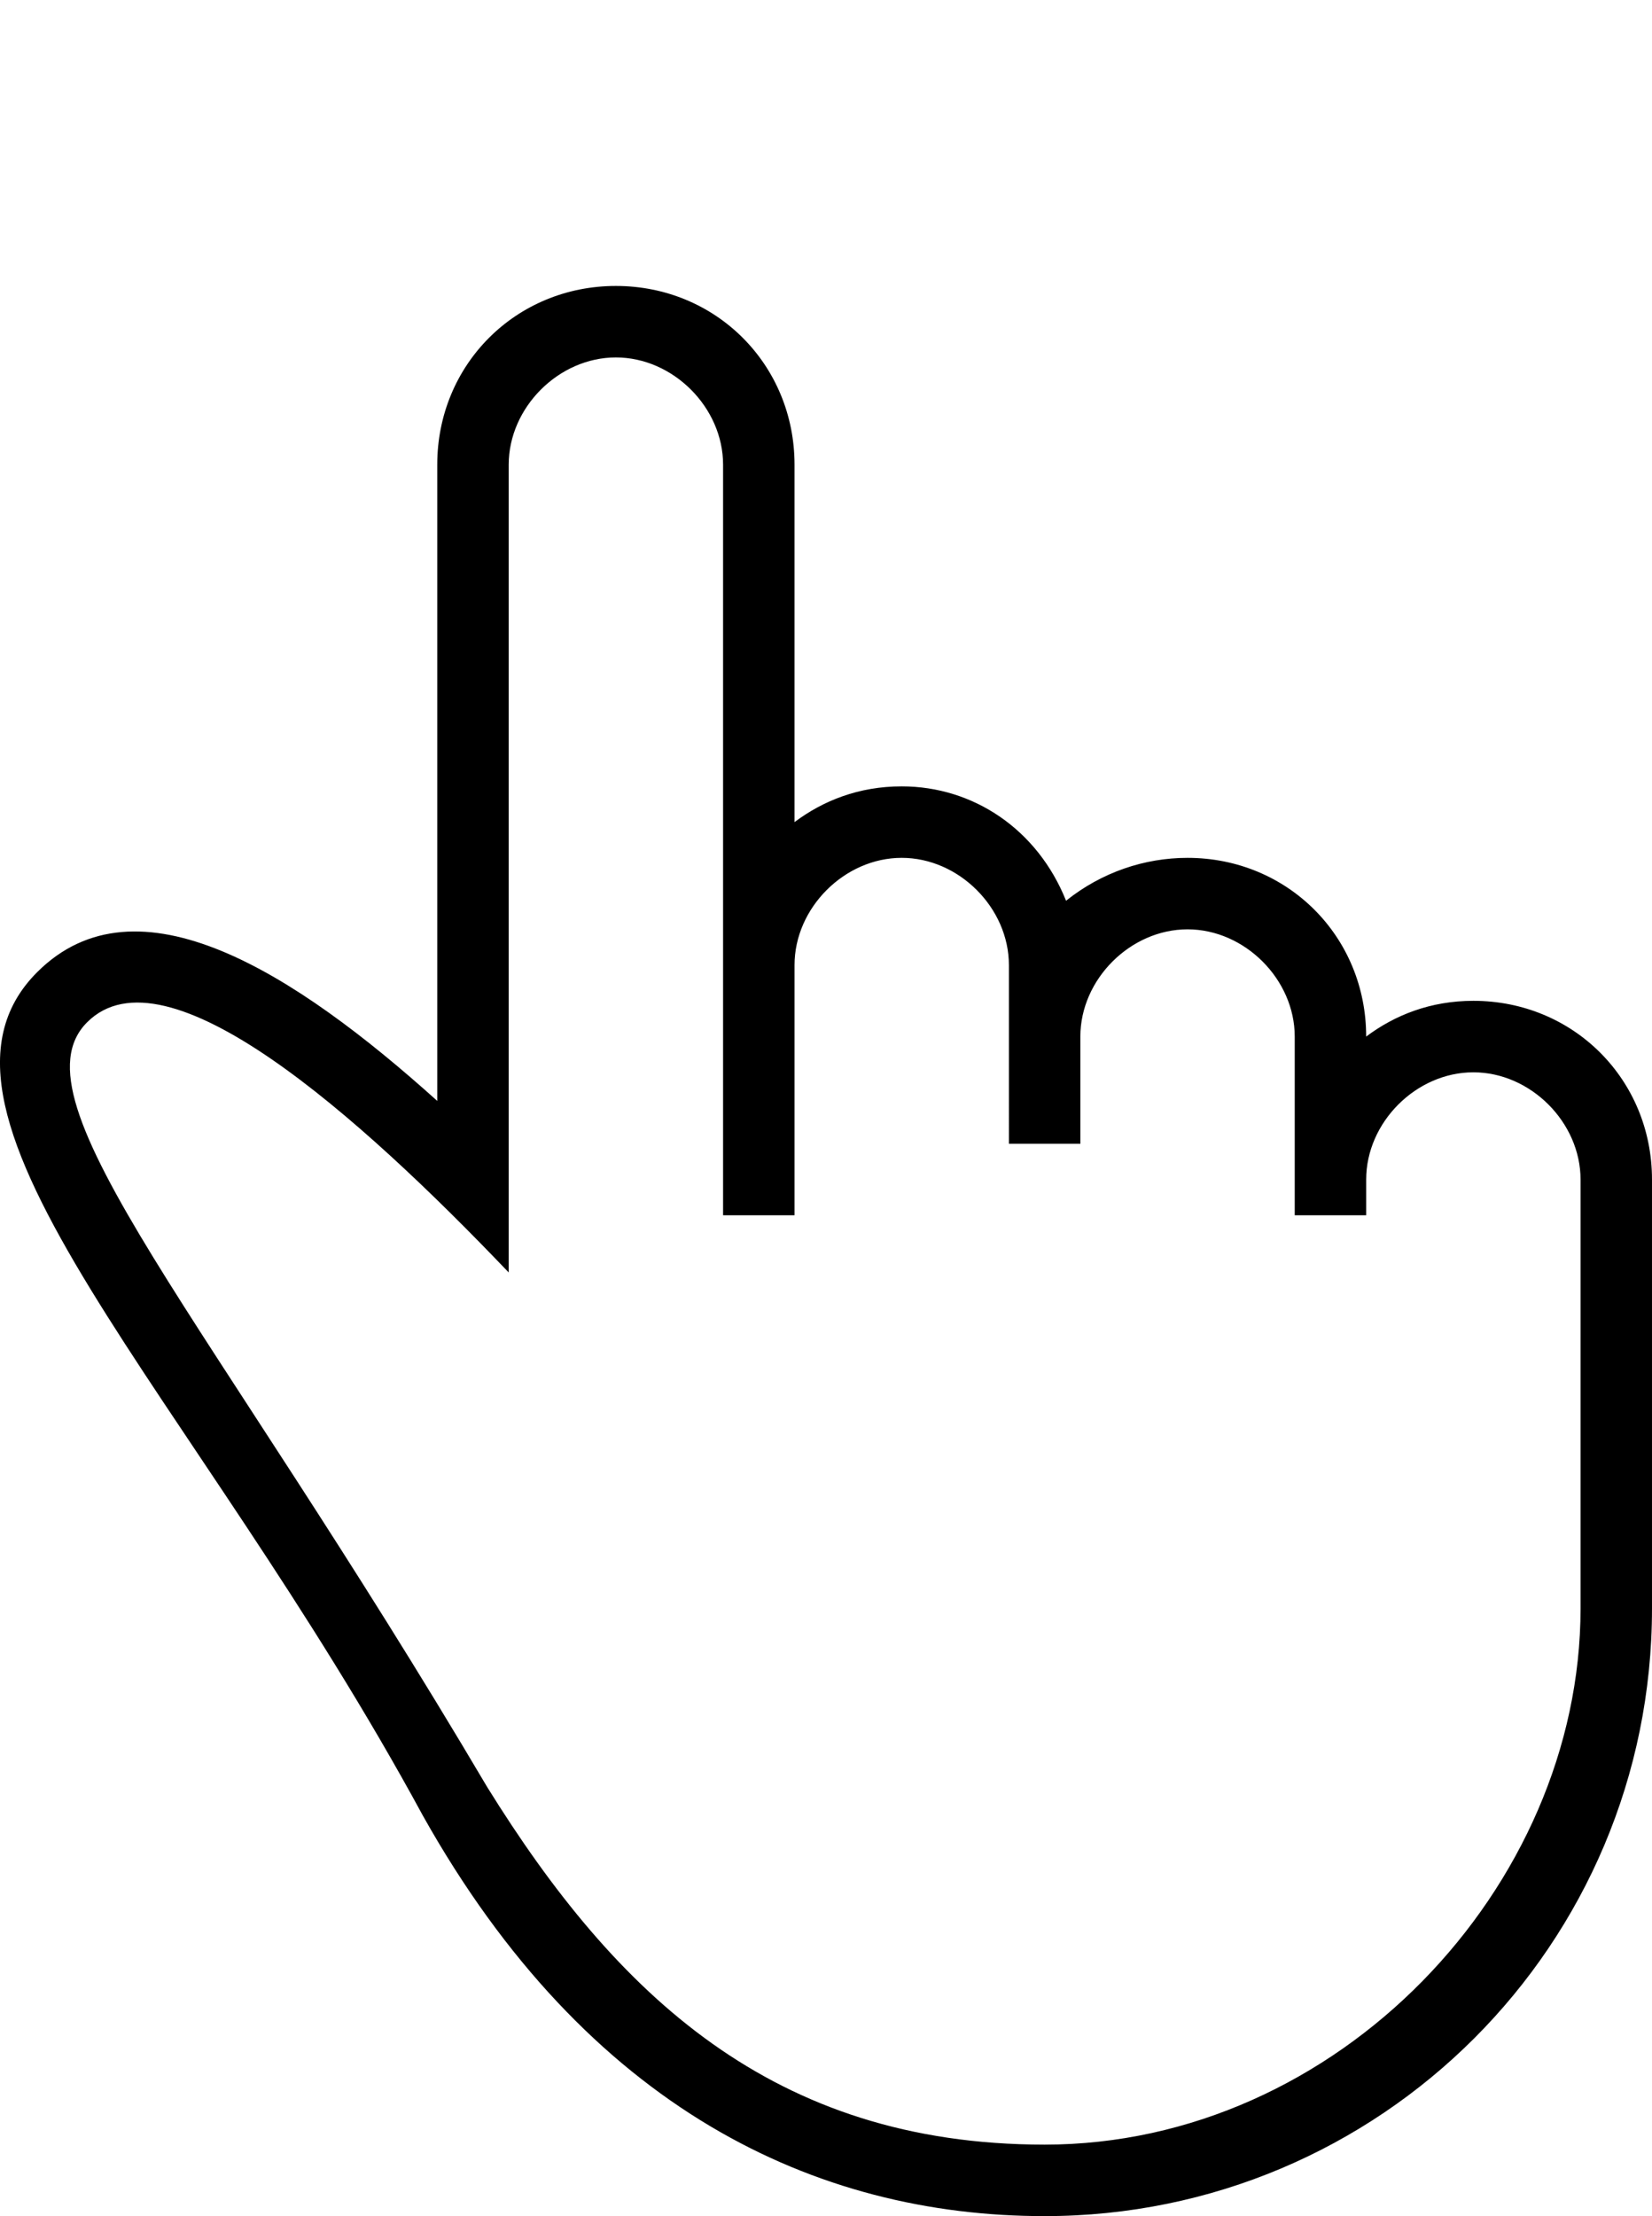 <?xml version="1.0" encoding="utf-8"?>
<!-- Generator: Adobe Illustrator 15.1.0, SVG Export Plug-In . SVG Version: 6.00 Build 0)  -->
<!DOCTYPE svg PUBLIC "-//W3C//DTD SVG 1.1//EN" "http://www.w3.org/Graphics/SVG/1.1/DTD/svg11.dtd">
<svg version="1.1" xmlns="http://www.w3.org/2000/svg" xmlns:xlink="http://www.w3.org/1999/xlink" x="0px" y="0px"
	 width="442.157px" height="592.875px" viewBox="75.36 0 442.157 592.875" enable-background="new 75.36 0 442.157 592.875"
	 xml:space="preserve">
<g id="Capa_1">
	<path d="M469.703,267.75c-11.475,0-21.036,3.825-28.688,9.562l0,0c0-26.775-21.037-47.812-47.813-47.812
		c-11.475,0-22.95,3.825-32.514,11.475c-7.648-19.125-24.861-30.6-43.986-30.6c-11.475,0-21.037,3.825-28.688,9.562v-95.625
		c0-26.775-21.038-47.812-47.812-47.812c-26.774,0-47.813,21.038-47.813,47.812v170.213c-38.25-34.425-80.325-61.2-107.1-34.425
		c-38.25,38.25,42.075,112.837,103.274,225.675c43.988,78.412,105.188,107.1,166.388,107.1c89.888,0,162.563-72.675,162.563-162.563
		v-114.75C517.517,288.787,496.479,267.75,469.703,267.75z M498.392,357.639v72.674c0,74.589-65.025,143.438-143.438,143.438
		c-72.675,0-114.749-40.162-149.175-95.625c-74.588-126.226-128.138-183.6-107.1-204.638
		c21.038-21.037,72.675,24.862,112.837,66.938V124.312c0-15.3,13.388-28.688,28.688-28.688c15.3,0,28.688,13.388,28.688,28.688
		v200.812h19.125v-66.938c0-15.3,13.387-28.688,28.688-28.688c15.3,0,28.688,13.388,28.688,28.688V306h19.125v-28.688
		c0-15.3,13.387-28.688,28.688-28.688c15.3,0,28.688,13.388,28.688,28.688v47.812h19.125v-9.562
		c0-15.301,13.387-28.688,28.688-28.688c15.3,0,28.688,13.388,28.688,28.688v42.076H498.392z"/>
</g>
<g id="圖層_2" display="none">
	<path display="inline" d="M326.267,124.312c0-47.812-38.25-86.062-86.063-86.062c-47.813,0-86.063,38.25-86.063,86.062
		c0,21.038,7.65,40.163,19.125,53.55v-53.55c0-36.337,30.601-66.938,66.938-66.938s66.938,30.6,66.938,66.938v53.55
		C318.615,164.475,326.267,145.35,326.267,124.312z"/>
</g>
<g id="圖層_3" display="none">
	<path display="inline" d="M173.266,229.5v-22.95c-22.95-19.125-38.25-47.812-38.25-80.325c0-57.375,47.813-105.188,105.188-105.188
		c57.375,0,105.188,47.812,105.188,105.188c0,24.862-9.563,49.725-24.863,66.938c7.65,0,13.39,1.913,21.037,3.825
		c15.301-21.037,22.951-45.9,22.951-72.675C364.517,55.462,309.054,0,240.204,0c-68.851,0-124.313,55.462-124.313,124.312
		C115.891,168.3,138.841,206.55,173.266,229.5z"/>
</g>
</svg>
